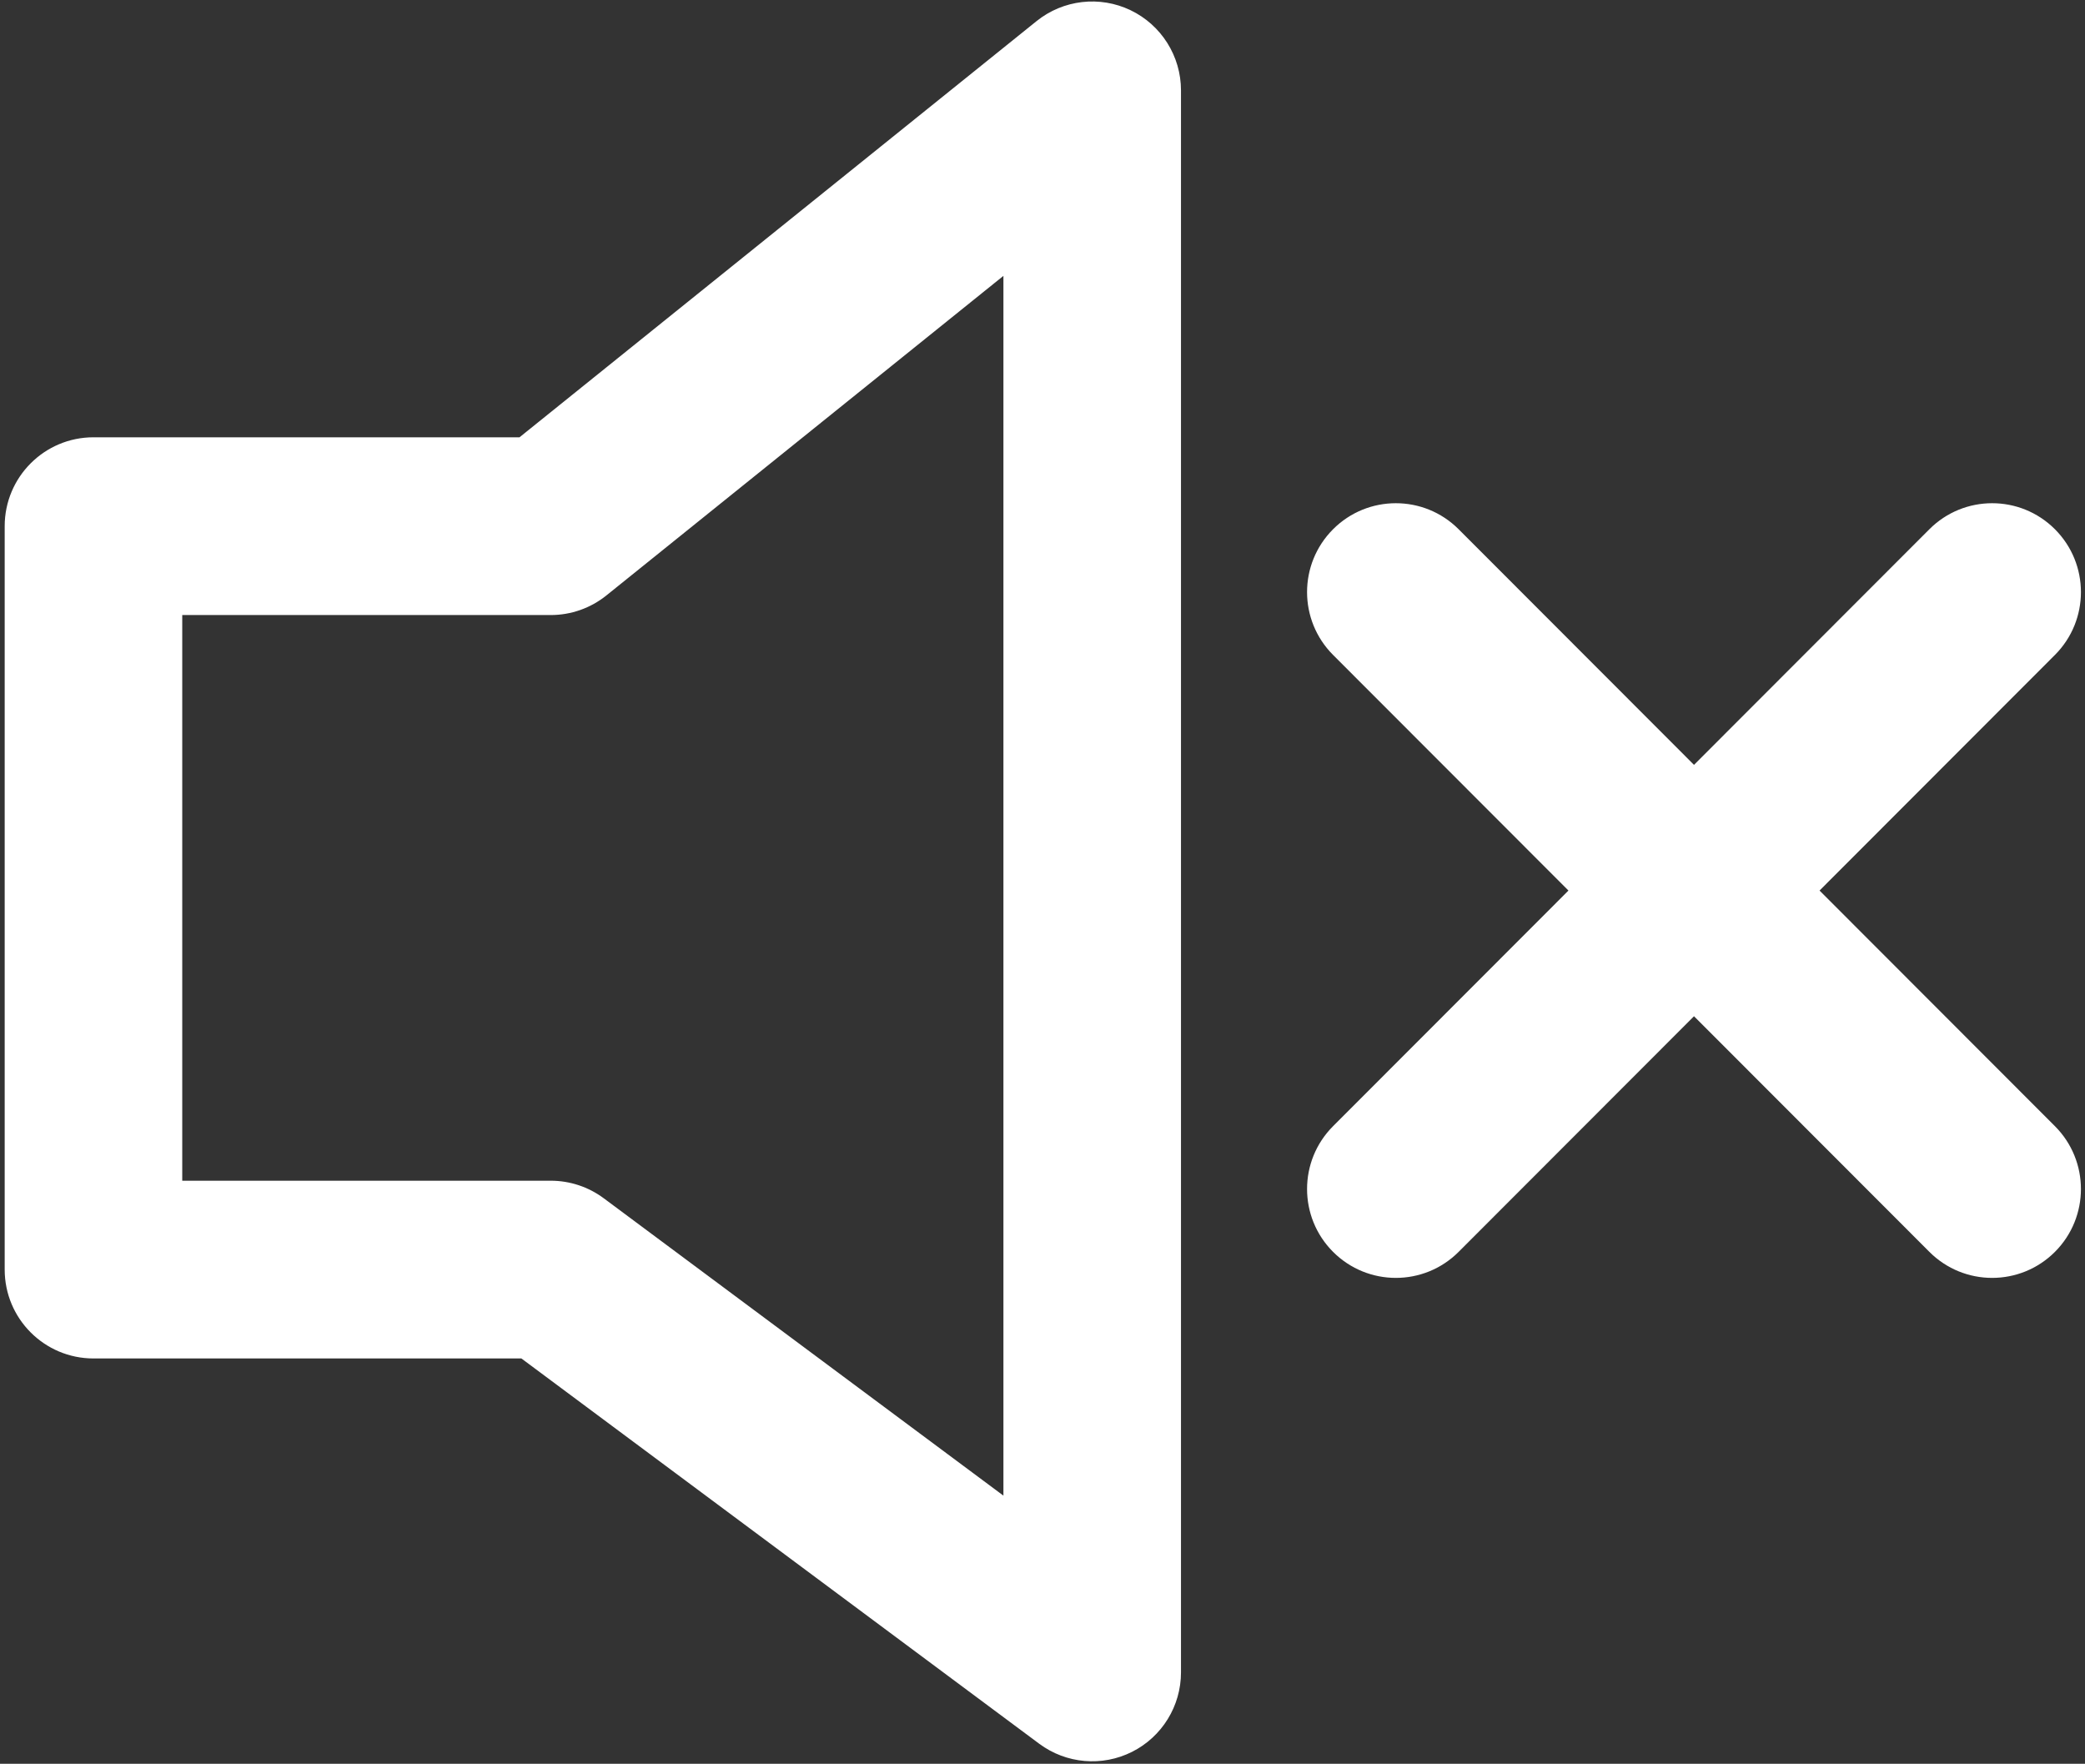 <svg width="305" height="258" viewBox="0 0 305 258" fill="none" xmlns="http://www.w3.org/2000/svg">
<rect x="0" y="0" width="305" height="258" fill="#333333" stroke="none"/>
<path fill-rule="evenodd" clip-rule="evenodd" d="M165.382 1.495C169.889 3.657 172.758 8.216 172.758 13.219V244.634C172.758 249.548 169.99 254.042 165.604 256.249C161.218 258.456 155.963 257.999 152.023 255.068L76.27 198.709H13.673C6.5 198.709 0.686 192.889 0.686 185.709V76.966C0.686 69.786 6.5 63.965 13.673 63.965H75.994L151.632 3.088C155.528 -0.047 160.874 -0.666 165.382 1.495ZM146.783 40.353L88.706 87.097C86.399 88.953 83.528 89.966 80.567 89.966H26.66V172.709H80.567C83.358 172.709 86.075 173.609 88.315 175.275L146.783 218.775V40.353ZM195.005 77.415C200.077 72.339 208.3 72.339 213.372 77.415L247.804 111.881L282.235 77.415C287.307 72.339 295.53 72.339 300.602 77.415C305.674 82.492 305.674 90.723 300.602 95.8L266.17 130.266L300.602 164.732C305.674 169.809 305.674 178.04 300.602 183.117C295.53 188.193 287.307 188.193 282.235 183.117L247.804 148.651L213.372 183.117C208.3 188.193 200.077 188.193 195.005 183.117C189.933 178.04 189.933 169.809 195.005 164.732L229.437 130.266L195.005 95.8C189.933 90.723 189.933 82.492 195.005 77.415Z" fill="white"/>
</svg>
